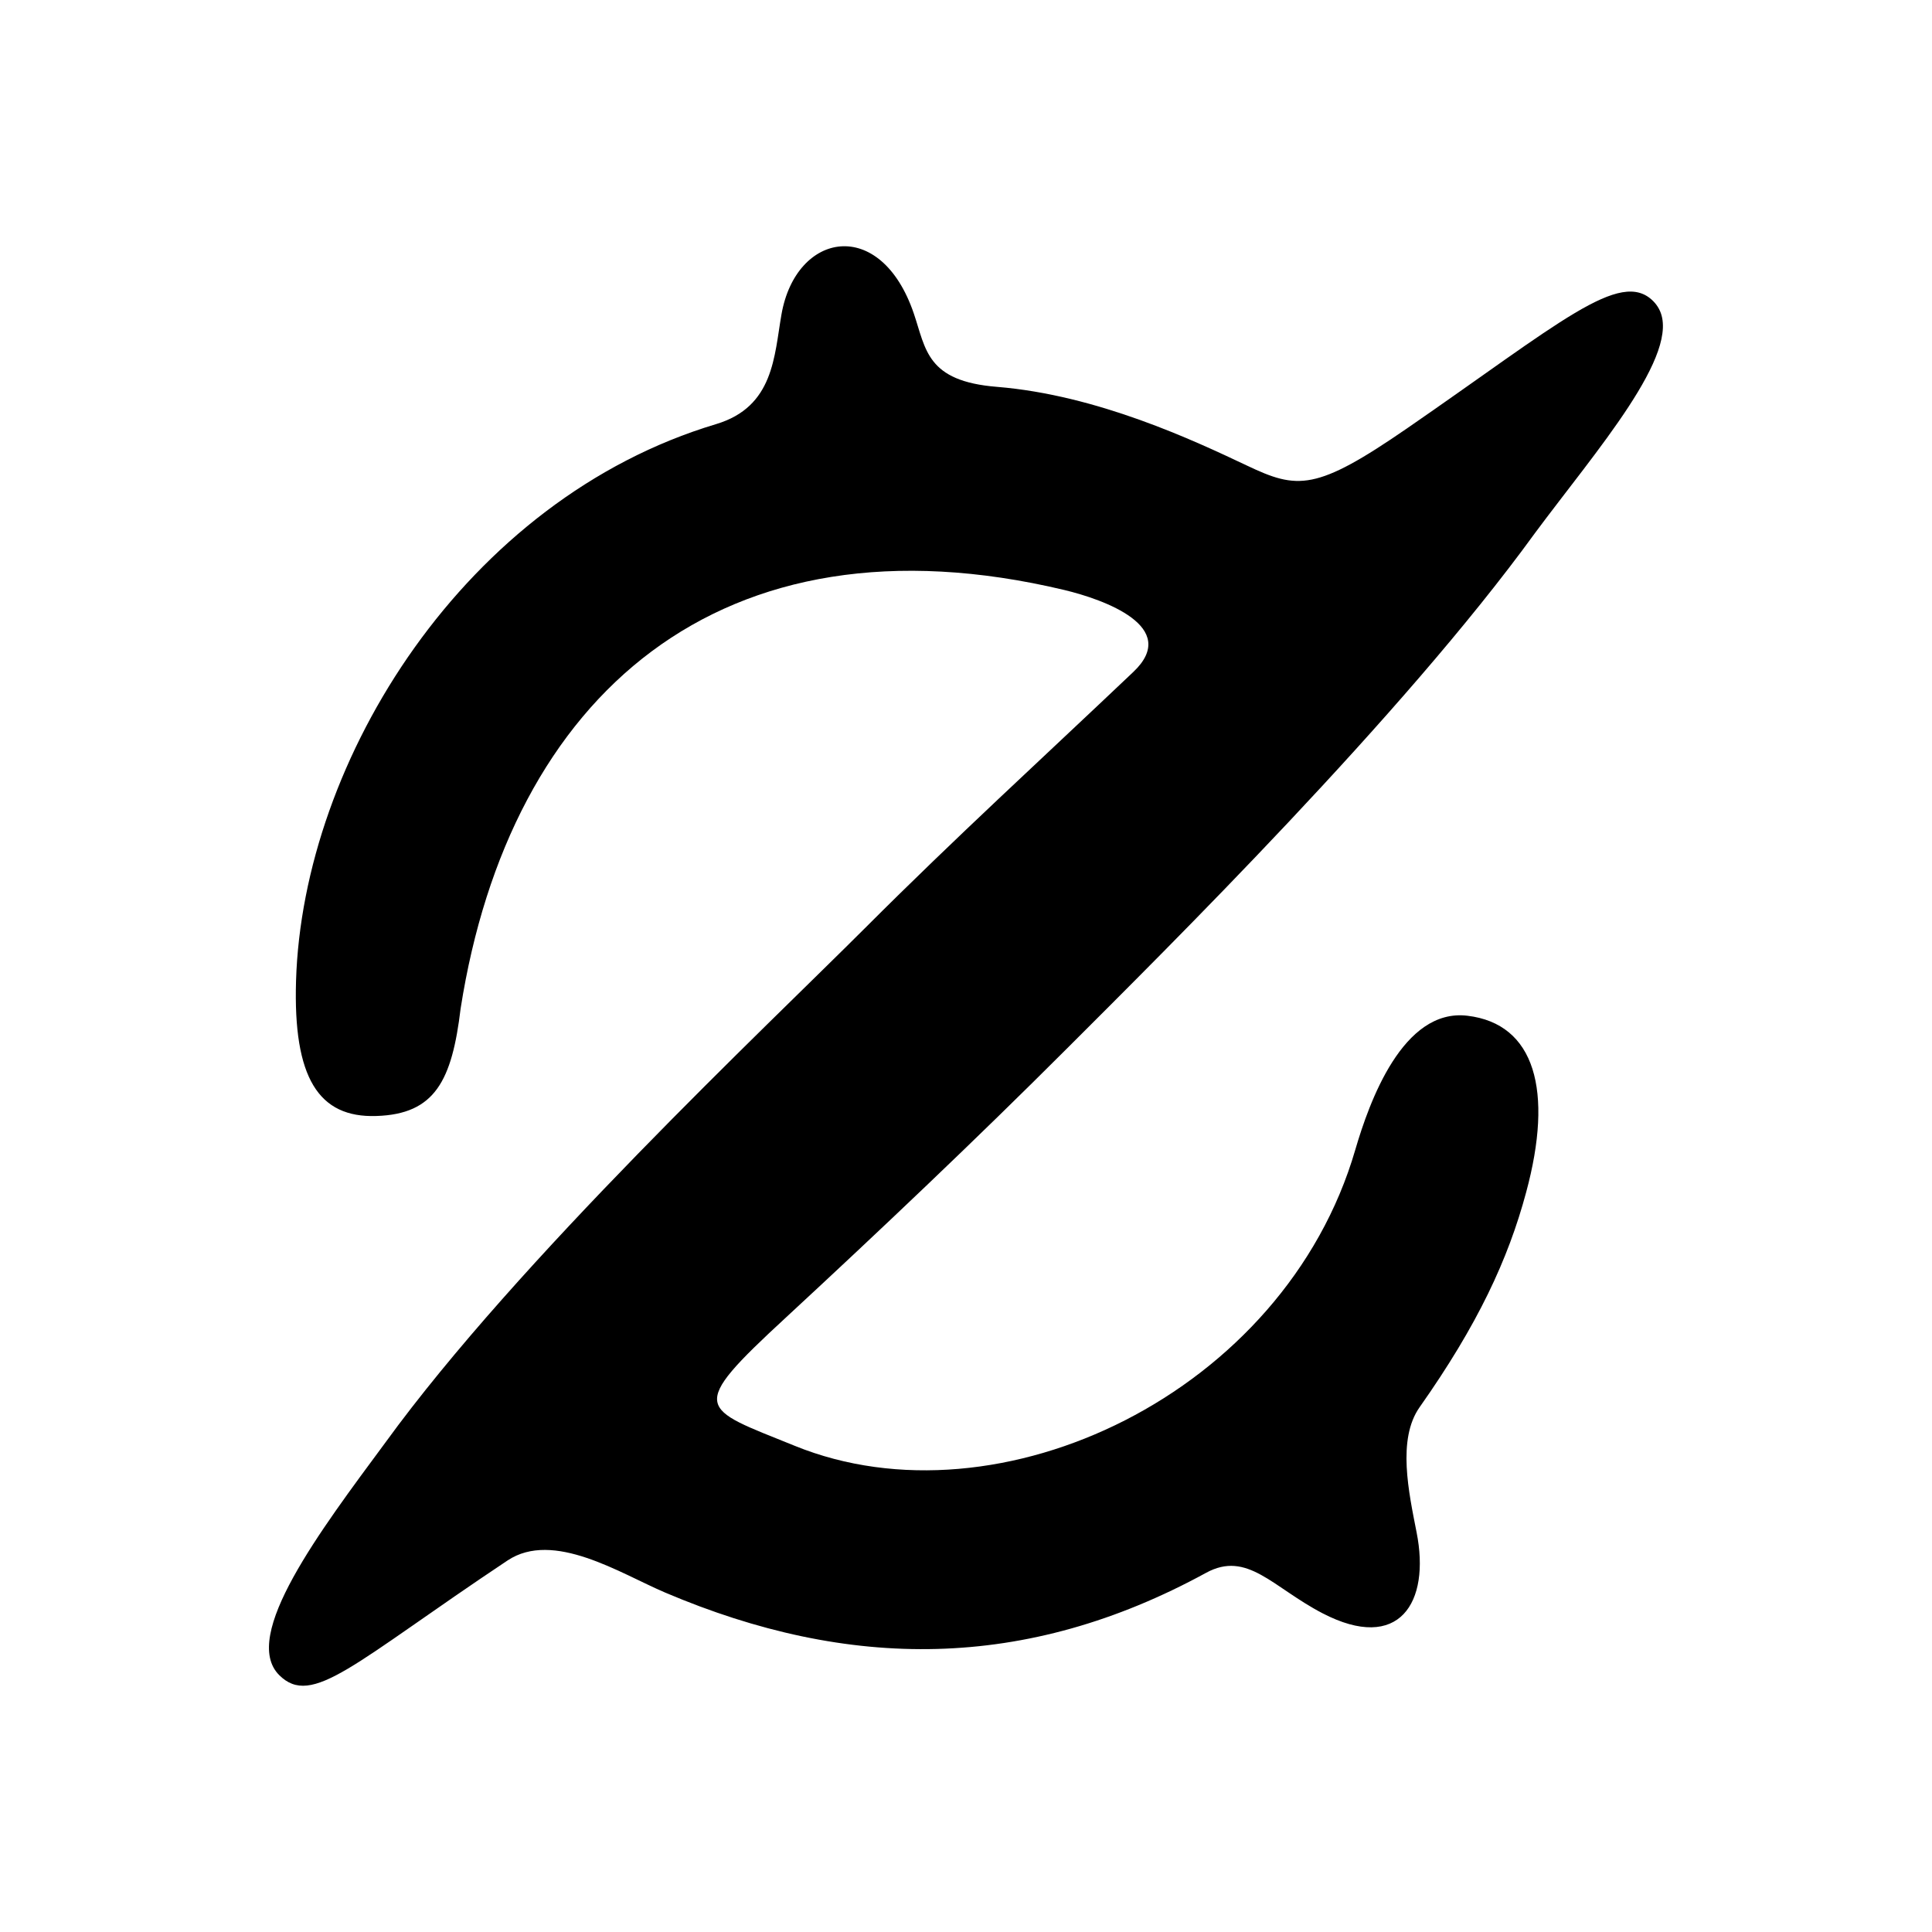 <svg viewBox="0 0 12.7 12.7" xmlns="http://www.w3.org/2000/svg">
  <g>
    <path d="M 10.867,1.979 C 10.651,1.763 10.251,2.125 9.249,2.816 8.651,3.228 8.53,3.219 8.196,3.06 7.849,2.896 7.215,2.597 6.554,2.543 6.09,2.506 6.087,2.296 6.007,2.061 5.789,1.42 5.232,1.523 5.137,2.067 5.089,2.34 5.088,2.674 4.707,2.788 3.061,3.281 1.99,4.99 1.946,6.448 1.927,7.083 2.093,7.349 2.474,7.336 2.86,7.324 2.971,7.103 3.028,6.629 3.35,4.575 4.733,3.34 6.995,3.878 7.258,3.941 7.761,4.121 7.451,4.416 6.837,4.999 6.292,5.495 5.691,6.096 5.029,6.758 3.405,8.282 2.533,9.483 2.105,10.062 1.58,10.755 1.835,11.011 c 0.217,0.217 0.488,-0.078 1.501,-0.753 0.302,-0.201 0.741,0.085 1.037,0.211 1.207,0.513 2.369,0.518 3.555,-0.13 0.271,-0.148 0.437,0.095 0.766,0.266 0.503,0.261 0.71,-0.069 0.618,-0.532 C 9.261,9.812 9.183,9.461 9.332,9.25 9.714,8.708 9.914,8.278 10.032,7.838 10.213,7.169 10.09,6.73 9.646,6.677 9.222,6.626 9.001,7.243 8.909,7.558 8.444,9.157 6.569,10.051 5.224,9.504 4.601,9.251 4.509,9.267 5.168,8.659 5.782,8.091 6.417,7.489 7.012,6.894 7.673,6.233 9.217,4.708 10.088,3.507 c 0.402,-0.542 0.97,-1.186 0.818,-1.475 -0.01,-0.019 -0.023,-0.037 -0.039,-0.053 z" />
  </g>
</svg>
